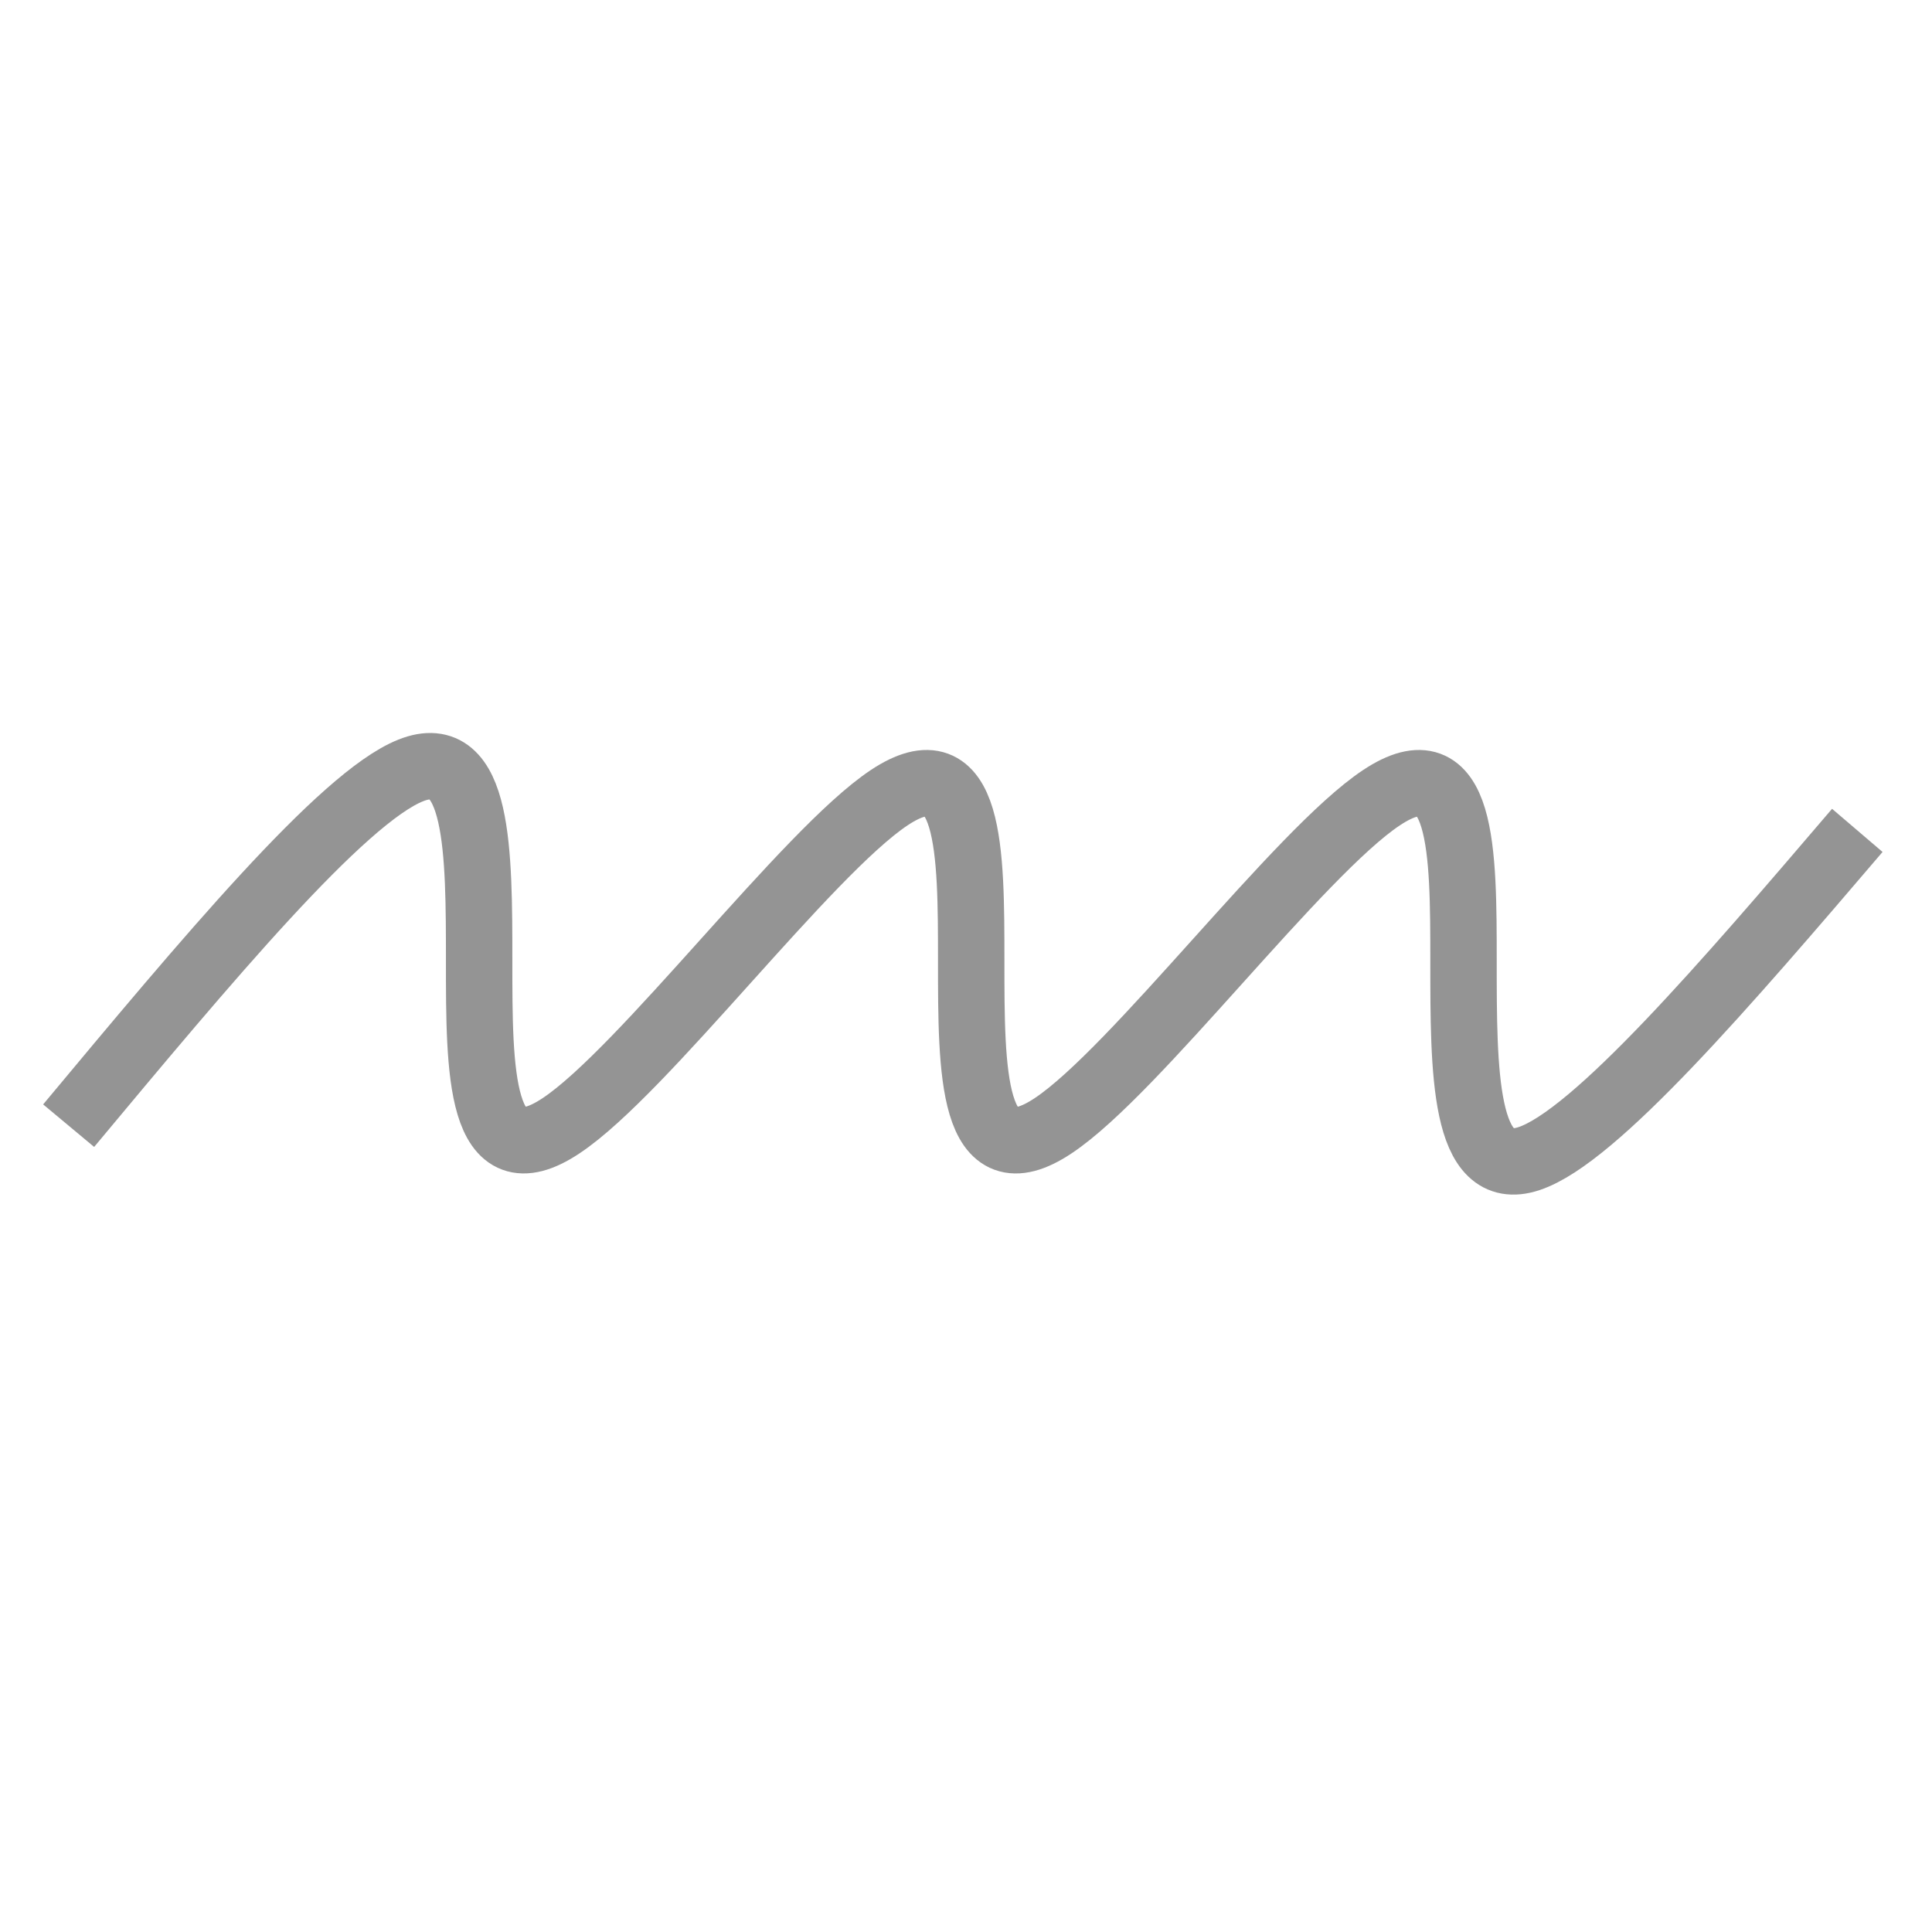 <?xml version="1.0" encoding="UTF-8"?>
<svg xmlns="http://www.w3.org/2000/svg" xmlns:xlink="http://www.w3.org/1999/xlink" width="32" height="32" viewBox="0 0 32 32">
<path fill="none" stroke-width="20" stroke-linecap="butt" stroke-linejoin="miter" stroke="rgb(58.039%, 58.039%, 58.039%)" stroke-opacity="1" stroke-miterlimit="4" d="M 20.674 338.994 C 61.88 289.575 103.015 240.227 123.689 232.014 C 144.292 223.801 144.292 256.724 144.292 289.575 C 144.292 322.498 144.292 355.491 169.001 338.994 C 193.711 322.568 242.988 256.724 267.769 240.227 C 292.478 223.801 292.478 256.582 292.478 289.575 C 292.478 322.568 292.478 355.491 317.188 338.994 C 341.897 322.568 391.174 256.724 416.025 240.227 C 440.735 223.801 440.735 256.582 440.735 289.575 C 440.735 322.568 440.735 355.491 460.488 348.906 C 480.312 342.322 519.819 296.301 559.326 250.068 " transform="matrix(0.055, 0, 0, 0.055, 0, 0)"/>
</svg>
